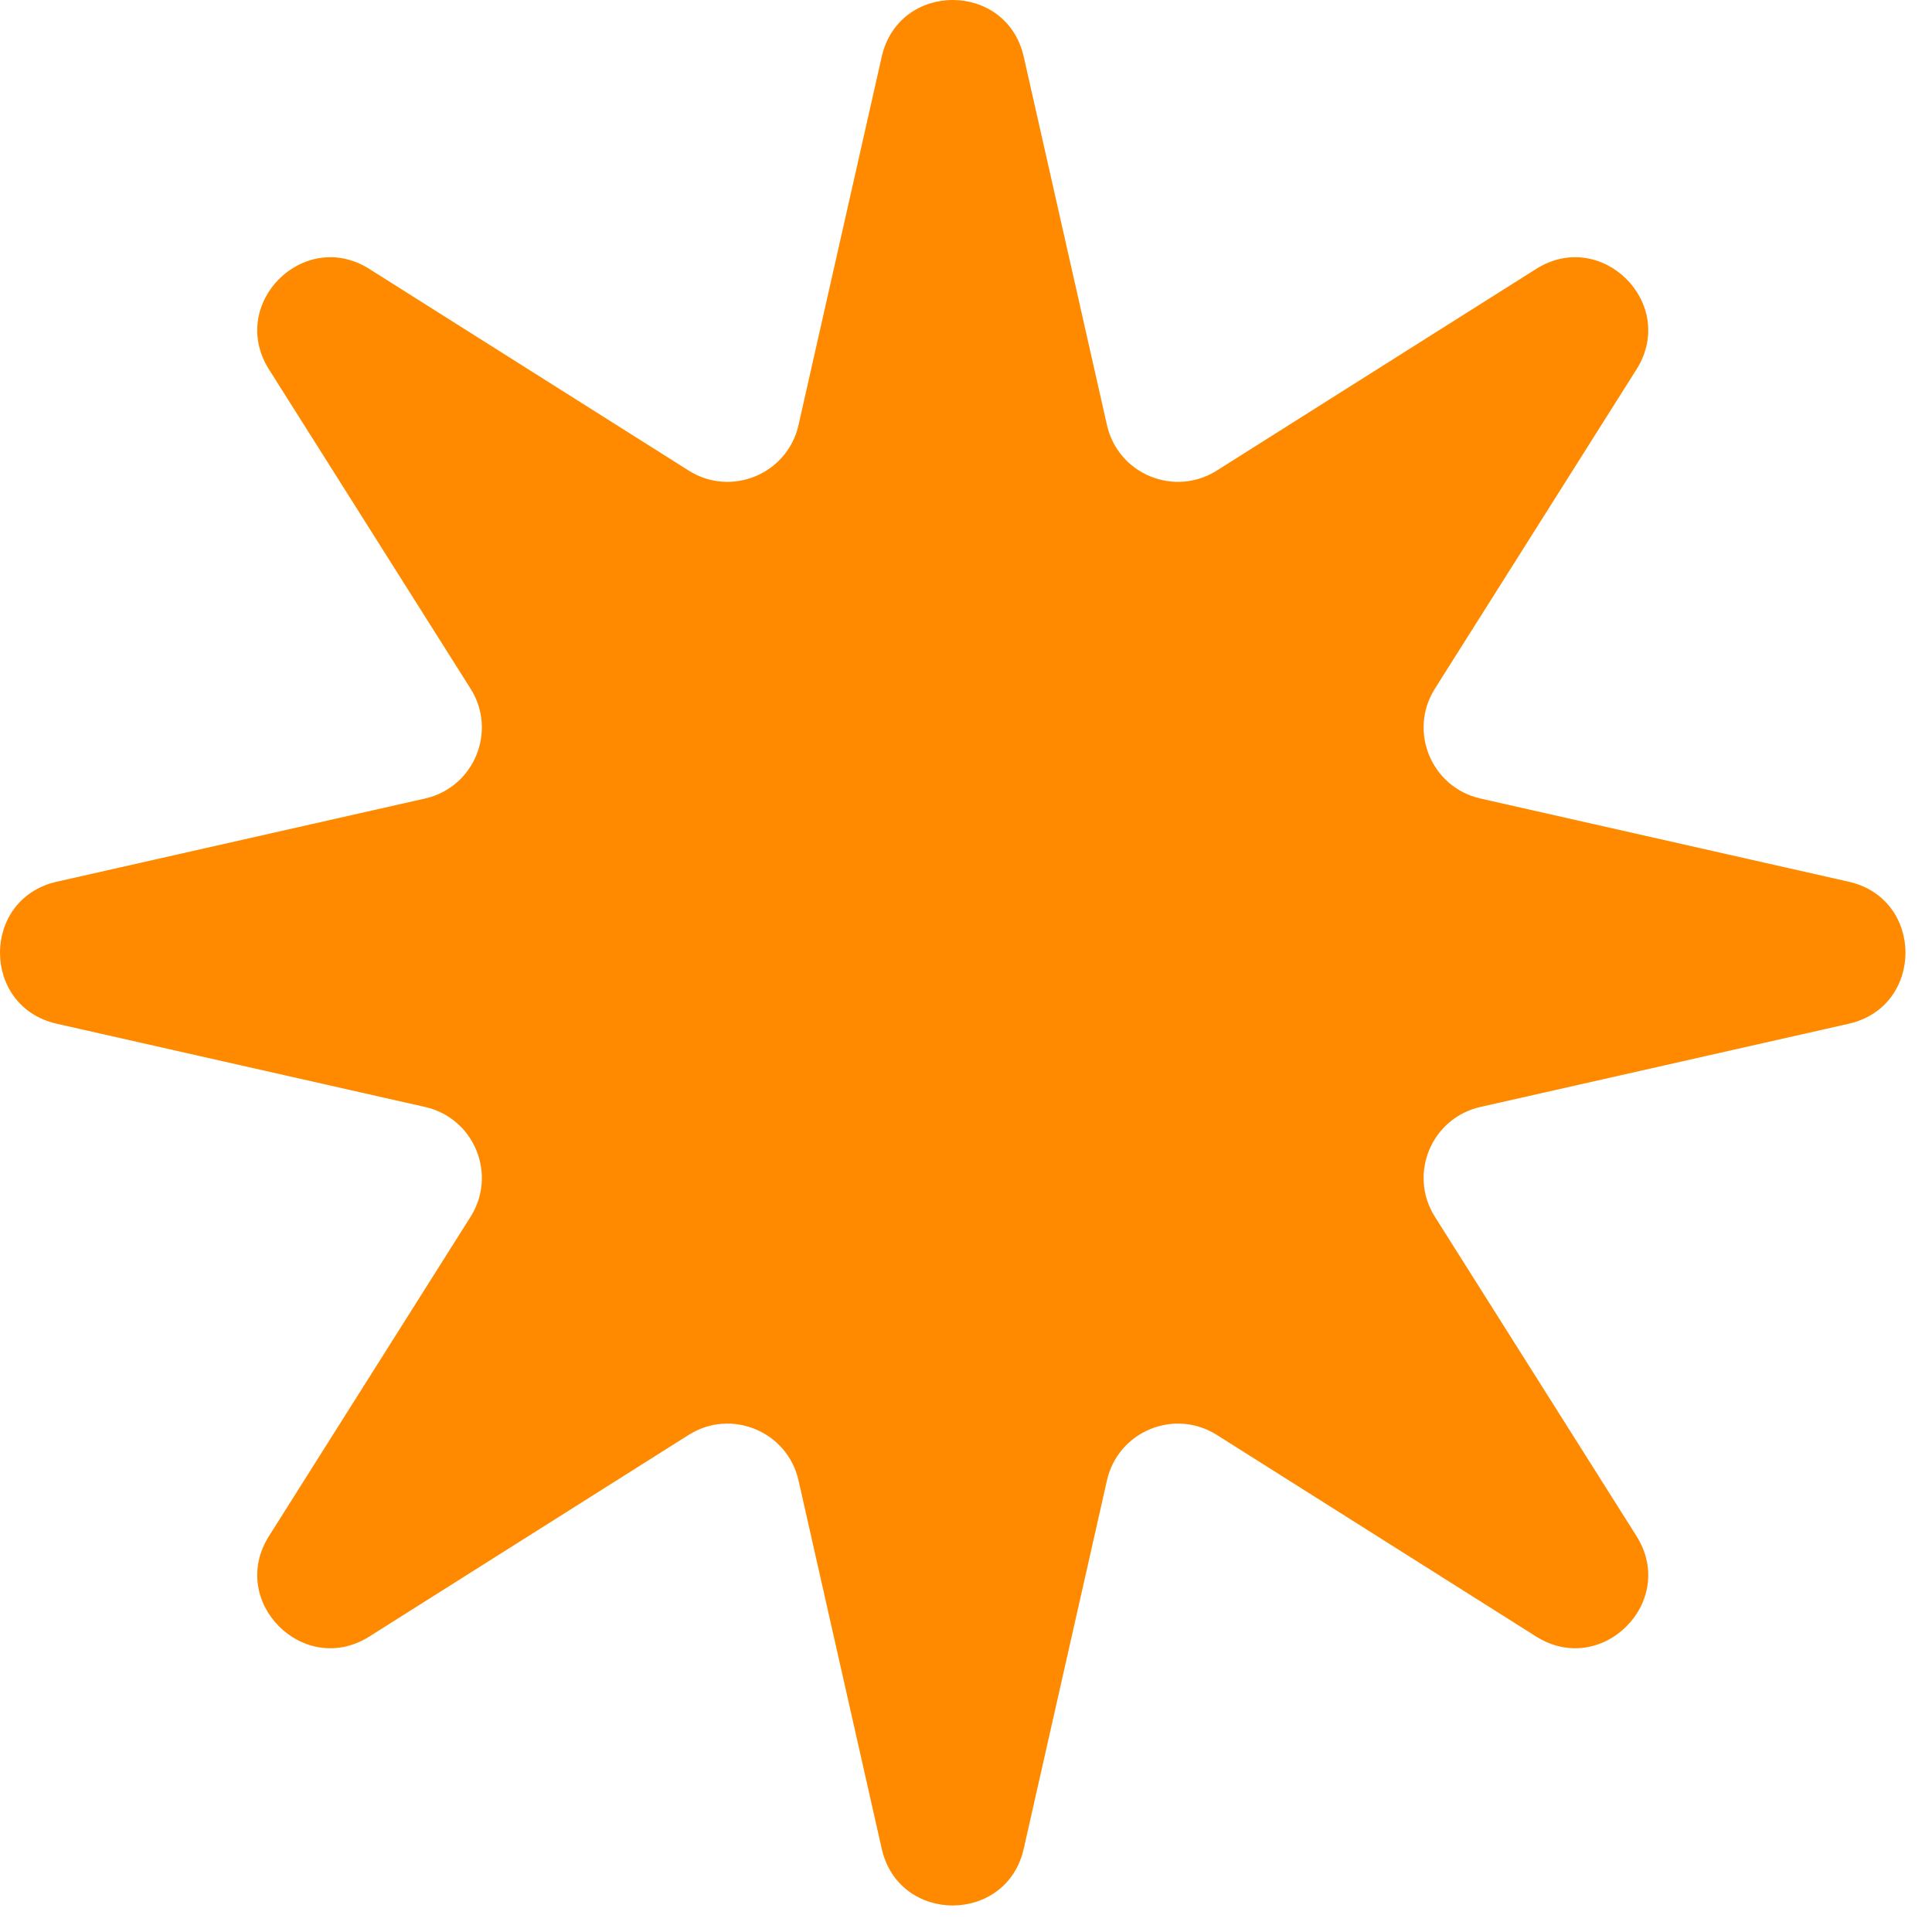 <svg width="45" height="45" viewBox="0 0 45 45" xmlns="http://www.w3.org/2000/svg">
<path d="M23.845 1.322C23.447 -0.441 20.935 -0.441 20.537 1.322L18.599 9.9C18.341 11.043 17.03 11.586 16.04 10.96L8.604 6.265C7.076 5.3 5.3 7.076 6.265 8.604L10.96 16.04C11.586 17.03 11.043 18.341 9.9 18.599L1.322 20.537C-0.441 20.935 -0.441 23.447 1.322 23.845L9.9 25.783C11.043 26.041 11.586 27.352 10.96 28.342L6.265 35.778C5.3 37.306 7.076 39.082 8.604 38.117L16.04 33.422C17.03 32.796 18.341 33.339 18.599 34.482L20.537 43.06C20.935 44.823 23.447 44.823 23.845 43.06L25.783 34.482C26.041 33.339 27.352 32.796 28.342 33.422L35.778 38.117C37.306 39.082 39.082 37.306 38.117 35.778L33.422 28.342C32.796 27.352 33.339 26.041 34.482 25.783L43.06 23.845C44.823 23.447 44.823 20.935 43.06 20.537L34.482 18.599C33.339 18.341 32.796 17.03 33.422 16.04L38.117 8.604C39.082 7.076 37.306 5.3 35.778 6.265L28.342 10.96C27.352 11.586 26.041 11.043 25.783 9.9L23.845 1.322Z" fill="#FF8A00"/>
</svg>
